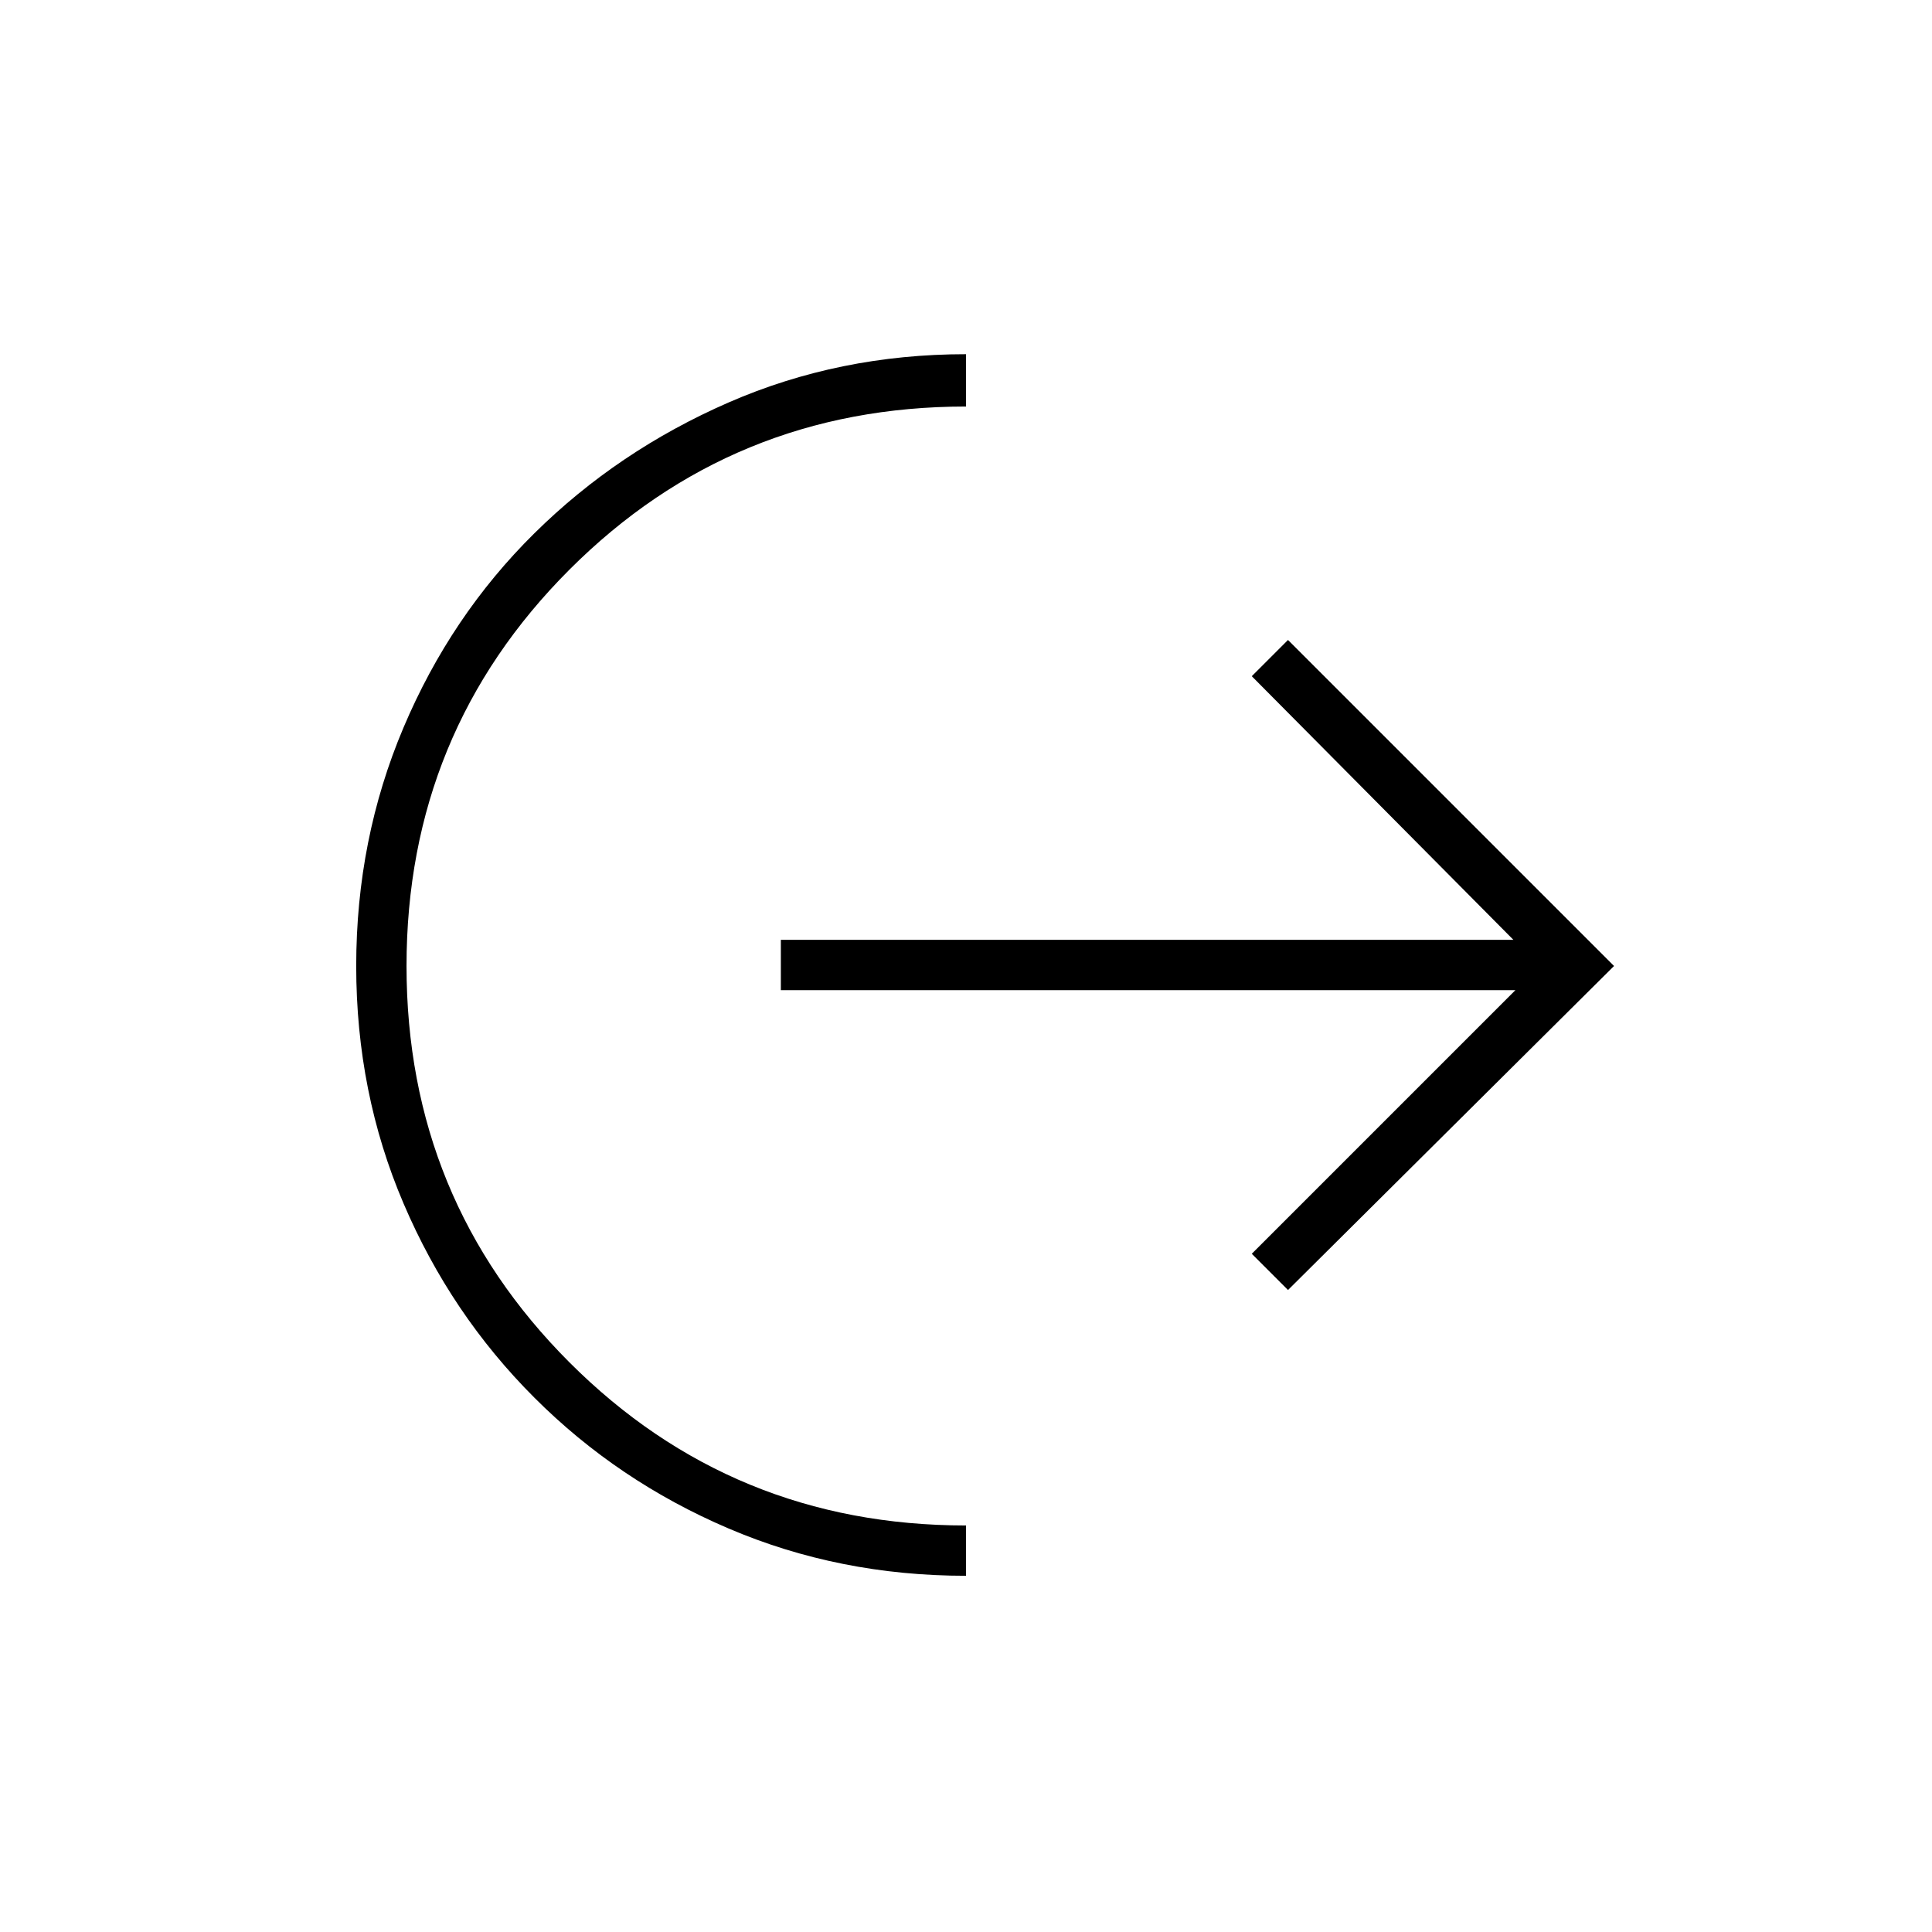 <svg xmlns="http://www.w3.org/2000/svg" height="24" width="24"><path d="M12 19.575q-1.575 0-2.95-.588-1.375-.587-2.412-1.625Q5.6 16.325 5.013 14.95q-.588-1.375-.588-2.95 0-1.575.588-2.963Q5.6 7.65 6.638 6.625 7.675 5.6 9.05 5q1.375-.6 2.95-.6v.65q-2.9 0-4.925 2.025T5.05 12q0 2.9 2.025 4.925T12 18.95Zm4-3.55-.45-.45 3.275-3.275H9.7v-.625h9.1L15.55 8.4l.45-.45L20.05 12Z"/></svg>